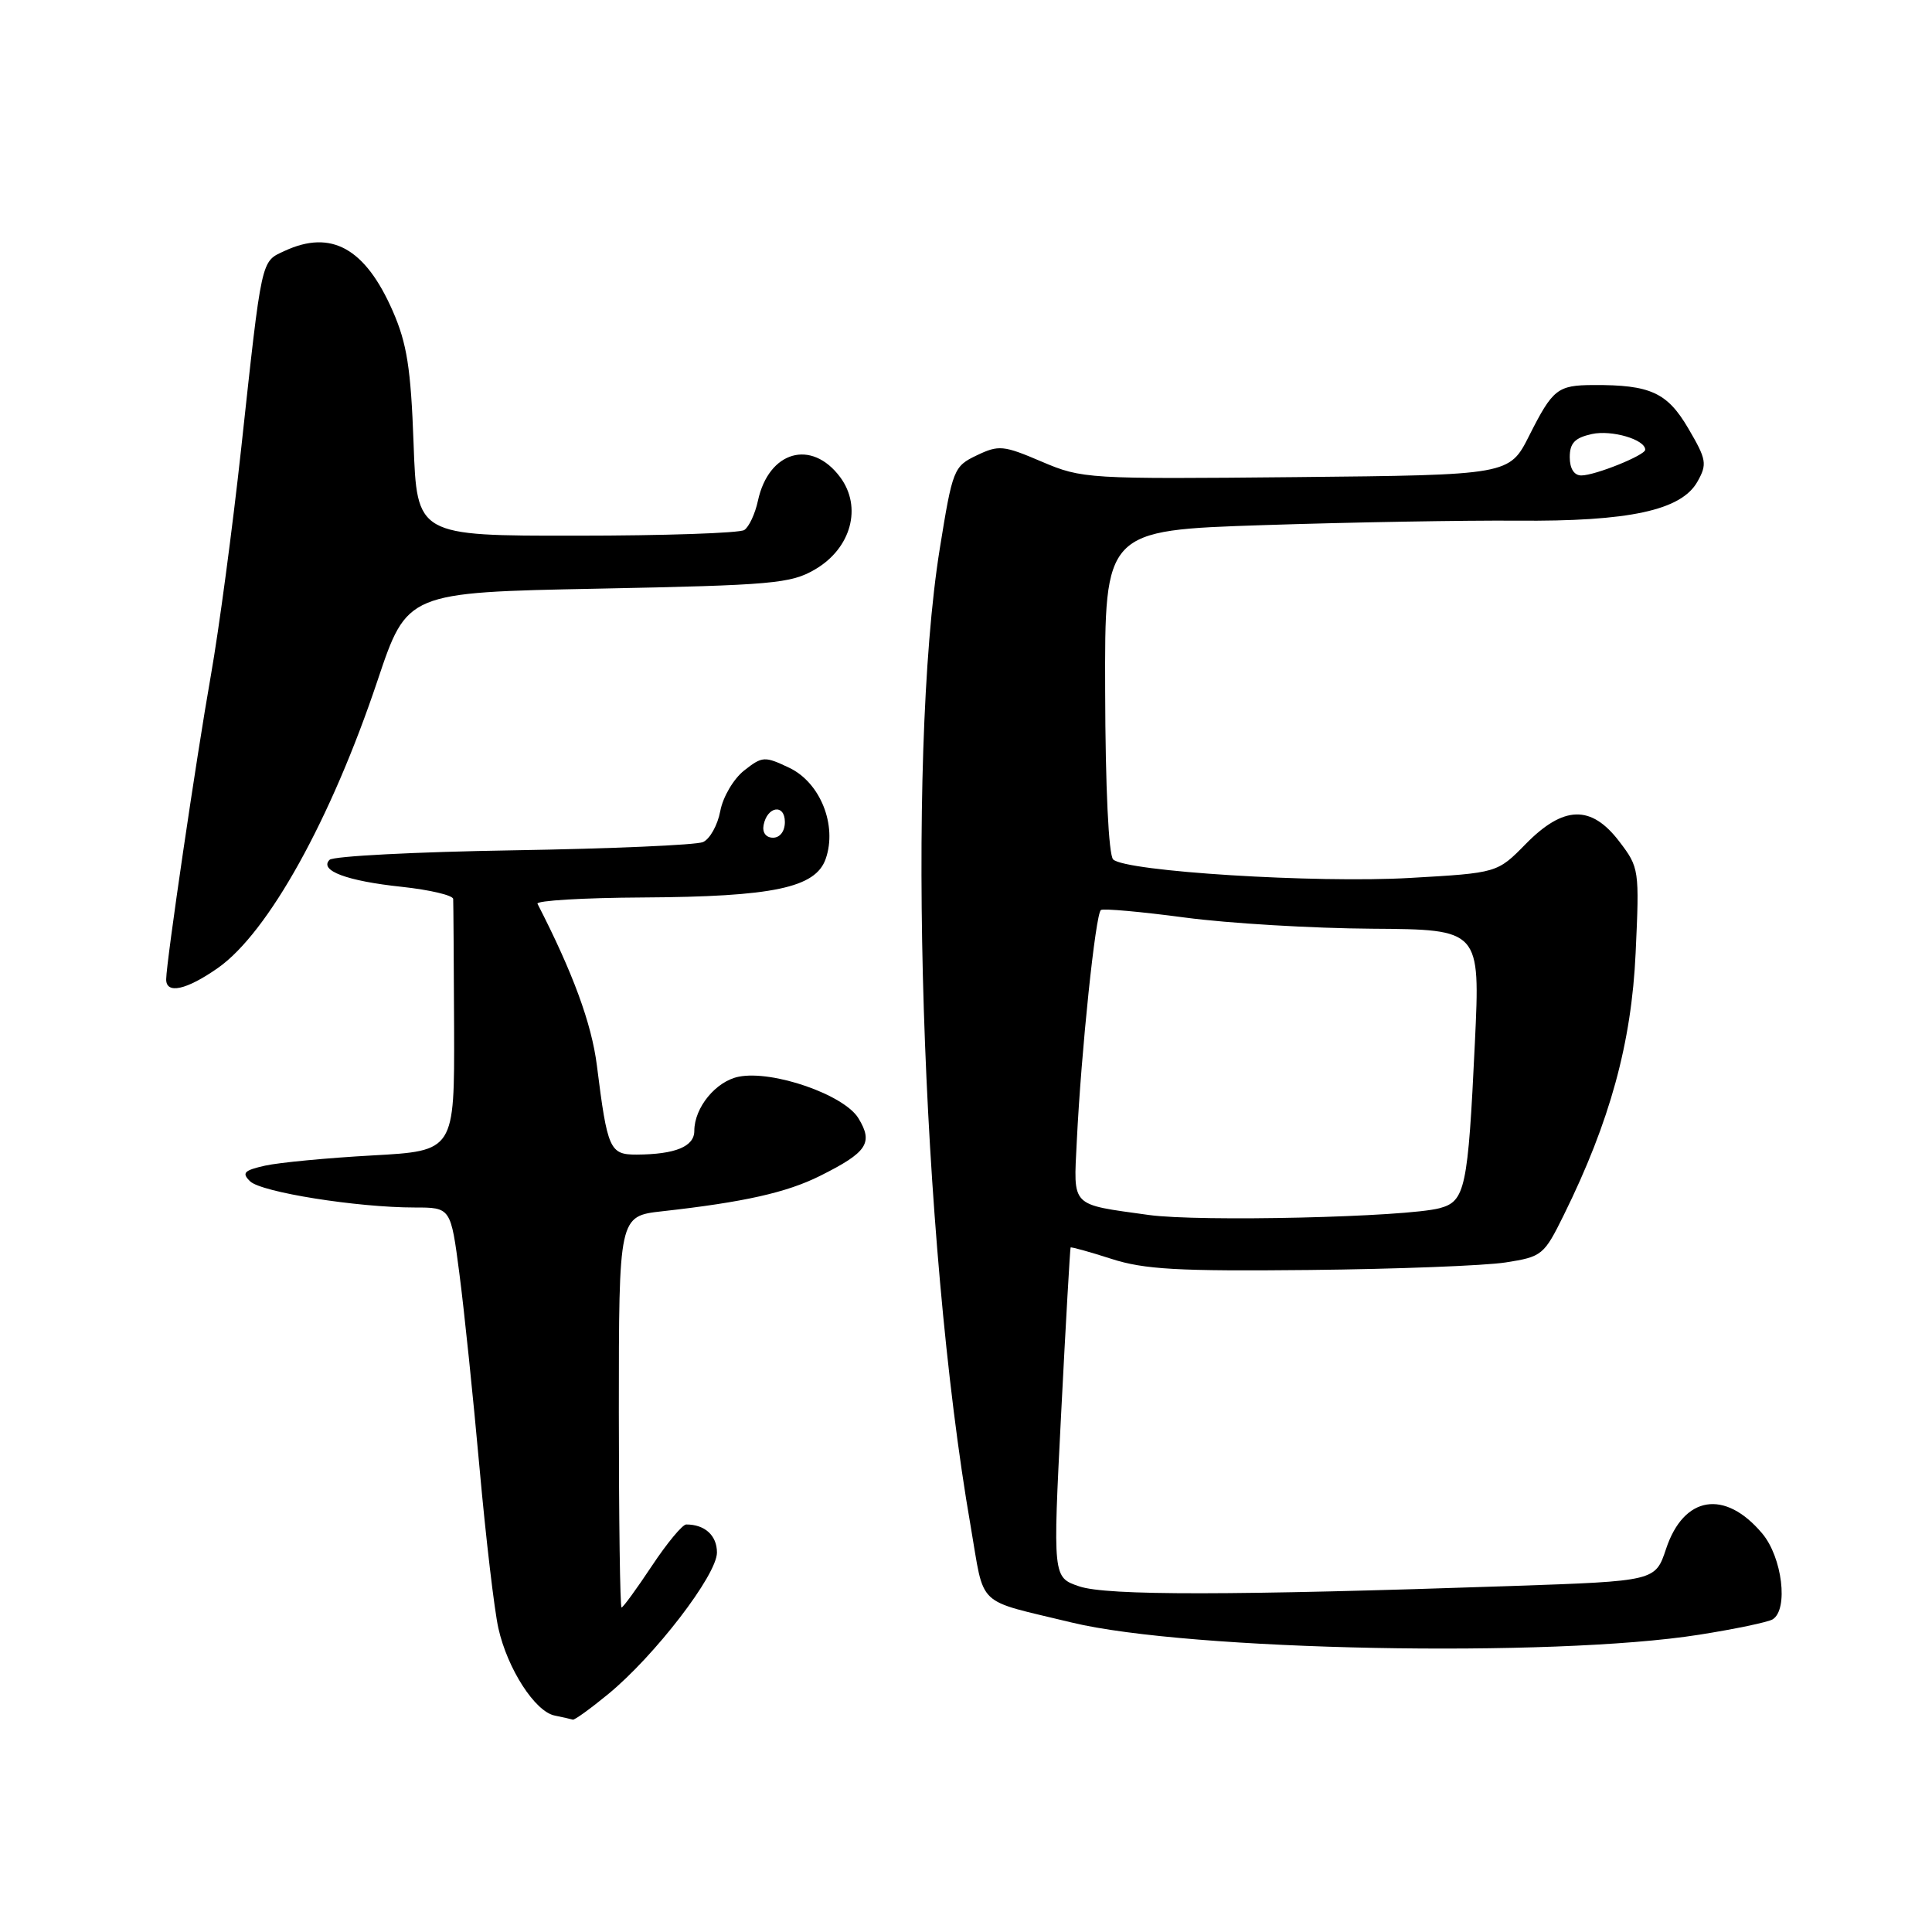 <?xml version="1.0" encoding="UTF-8" standalone="no"?>
<!DOCTYPE svg PUBLIC "-//W3C//DTD SVG 1.1//EN" "http://www.w3.org/Graphics/SVG/1.1/DTD/svg11.dtd" >
<svg xmlns="http://www.w3.org/2000/svg" xmlns:xlink="http://www.w3.org/1999/xlink" version="1.1" viewBox="0 0 256 256">
 <g >
 <path fill="currentColor"
d=" M 80.55 224.51 C 86.74 219.44 95.00 208.69 95.00 205.72 C 95.00 203.46 93.40 202.00 90.93 202.00 C 90.43 202.00 88.38 204.47 86.37 207.50 C 84.36 210.53 82.56 213.00 82.36 213.00 C 82.16 213.00 82.00 201.33 82.00 187.07 C 82.00 161.14 82.00 161.14 87.75 160.50 C 98.60 159.29 104.24 158.02 108.66 155.81 C 114.91 152.69 115.74 151.45 113.75 148.18 C 111.86 145.06 102.39 141.77 97.88 142.67 C 94.85 143.28 92.00 146.76 92.00 149.85 C 92.00 151.93 89.48 152.96 84.36 152.99 C 80.79 153.00 80.49 152.33 79.09 141.18 C 78.39 135.62 75.92 128.90 71.22 119.75 C 71.01 119.34 77.28 118.96 85.17 118.92 C 102.46 118.82 108.07 117.64 109.41 113.80 C 110.96 109.36 108.70 103.70 104.59 101.74 C 101.31 100.18 101.02 100.20 98.61 102.09 C 97.20 103.20 95.79 105.60 95.44 107.47 C 95.09 109.34 94.06 111.18 93.15 111.58 C 92.24 111.97 80.94 112.46 68.03 112.67 C 55.12 112.88 44.16 113.44 43.67 113.93 C 42.25 115.35 45.95 116.74 53.25 117.51 C 56.96 117.91 60.02 118.63 60.05 119.12 C 60.08 119.60 60.13 127.31 60.17 136.25 C 60.22 152.50 60.22 152.50 49.36 153.10 C 43.39 153.43 36.99 154.04 35.14 154.45 C 32.33 155.08 32.00 155.42 33.14 156.53 C 34.63 157.98 47.32 160.00 54.94 160.00 C 59.73 160.00 59.73 160.00 60.87 168.75 C 61.50 173.56 62.70 185.15 63.54 194.50 C 64.38 203.85 65.51 213.42 66.04 215.76 C 67.25 221.15 70.90 226.80 73.50 227.32 C 74.60 227.55 75.68 227.79 75.90 227.86 C 76.12 227.94 78.21 226.43 80.55 224.51 Z  M 225.14 216.61 C 229.90 215.86 234.29 214.94 234.89 214.57 C 237.00 213.26 236.16 206.34 233.50 203.19 C 228.56 197.31 223.10 198.18 220.76 205.24 C 219.34 209.50 219.34 209.50 200.42 210.15 C 163.22 211.42 146.63 211.44 143.00 210.20 C 139.50 209.01 139.50 209.01 140.61 187.26 C 141.22 175.29 141.79 165.41 141.86 165.30 C 141.94 165.20 144.36 165.87 147.25 166.80 C 151.61 168.21 156.06 168.46 173.50 168.28 C 185.05 168.16 196.75 167.71 199.50 167.28 C 204.33 166.53 204.59 166.31 207.21 161.00 C 213.33 148.61 216.19 138.17 216.73 126.26 C 217.24 115.24 217.20 114.95 214.57 111.51 C 210.85 106.62 207.18 106.72 202.16 111.84 C 198.40 115.67 198.40 115.67 186.85 116.33 C 174.36 117.05 149.12 115.47 147.50 113.88 C 146.90 113.29 146.47 104.39 146.44 91.58 C 146.37 70.27 146.37 70.27 167.44 69.58 C 179.02 69.20 194.12 68.94 201.00 68.99 C 215.88 69.12 222.79 67.62 224.92 63.82 C 226.23 61.50 226.13 60.89 223.71 56.77 C 220.92 52.01 218.68 50.98 211.13 51.02 C 206.38 51.04 205.75 51.54 202.63 57.72 C 200.00 62.94 200.00 62.94 171.75 63.22 C 144.07 63.49 143.39 63.45 138.03 61.17 C 132.96 59.00 132.34 58.94 129.42 60.34 C 126.38 61.79 126.22 62.18 124.53 72.67 C 120.02 100.69 122.02 164.24 128.62 202.25 C 130.51 213.19 129.11 211.86 142.00 214.99 C 157.41 218.73 205.72 219.68 225.14 216.61 Z  M 28.89 128.25 C 35.54 123.57 43.85 108.61 50.03 90.16 C 53.94 78.50 53.94 78.50 79.22 78.00 C 102.38 77.54 104.79 77.33 108.00 75.45 C 112.79 72.65 114.27 67.19 111.33 63.23 C 107.53 58.13 101.86 59.75 100.43 66.35 C 100.06 68.08 99.24 69.83 98.62 70.23 C 98.01 70.64 87.99 70.98 76.37 70.98 C 55.24 71.00 55.24 71.00 54.80 58.75 C 54.44 48.78 53.92 45.51 52.04 41.21 C 48.39 32.88 43.89 30.38 37.71 33.25 C 34.56 34.71 34.73 33.91 31.95 59.50 C 30.81 69.95 29.01 83.45 27.94 89.50 C 26.01 100.43 22.05 127.36 22.02 129.75 C 21.99 131.78 24.70 131.19 28.89 128.25 Z  M 101.18 109.33 C 101.66 106.82 104.00 106.48 104.00 108.92 C 104.00 110.15 103.35 111.00 102.43 111.00 C 101.50 111.00 100.99 110.32 101.18 109.33 Z  M 152.22 160.99 C 141.74 159.53 142.25 160.05 142.68 151.23 C 143.26 139.31 145.17 121.01 145.88 120.58 C 146.23 120.36 151.23 120.81 157.01 121.58 C 162.78 122.35 173.94 123.01 181.82 123.06 C 196.14 123.16 196.14 123.16 195.43 138.16 C 194.51 157.52 194.15 159.18 190.76 160.09 C 186.30 161.28 158.93 161.92 152.22 160.99 Z  M 208.00 60.58 C 208.00 58.71 208.67 58.01 210.94 57.51 C 213.57 56.94 218.00 58.24 218.00 59.59 C 218.00 60.32 211.36 63.00 209.53 63.00 C 208.58 63.00 208.00 62.09 208.00 60.58 Z "/>
</g>
</svg>